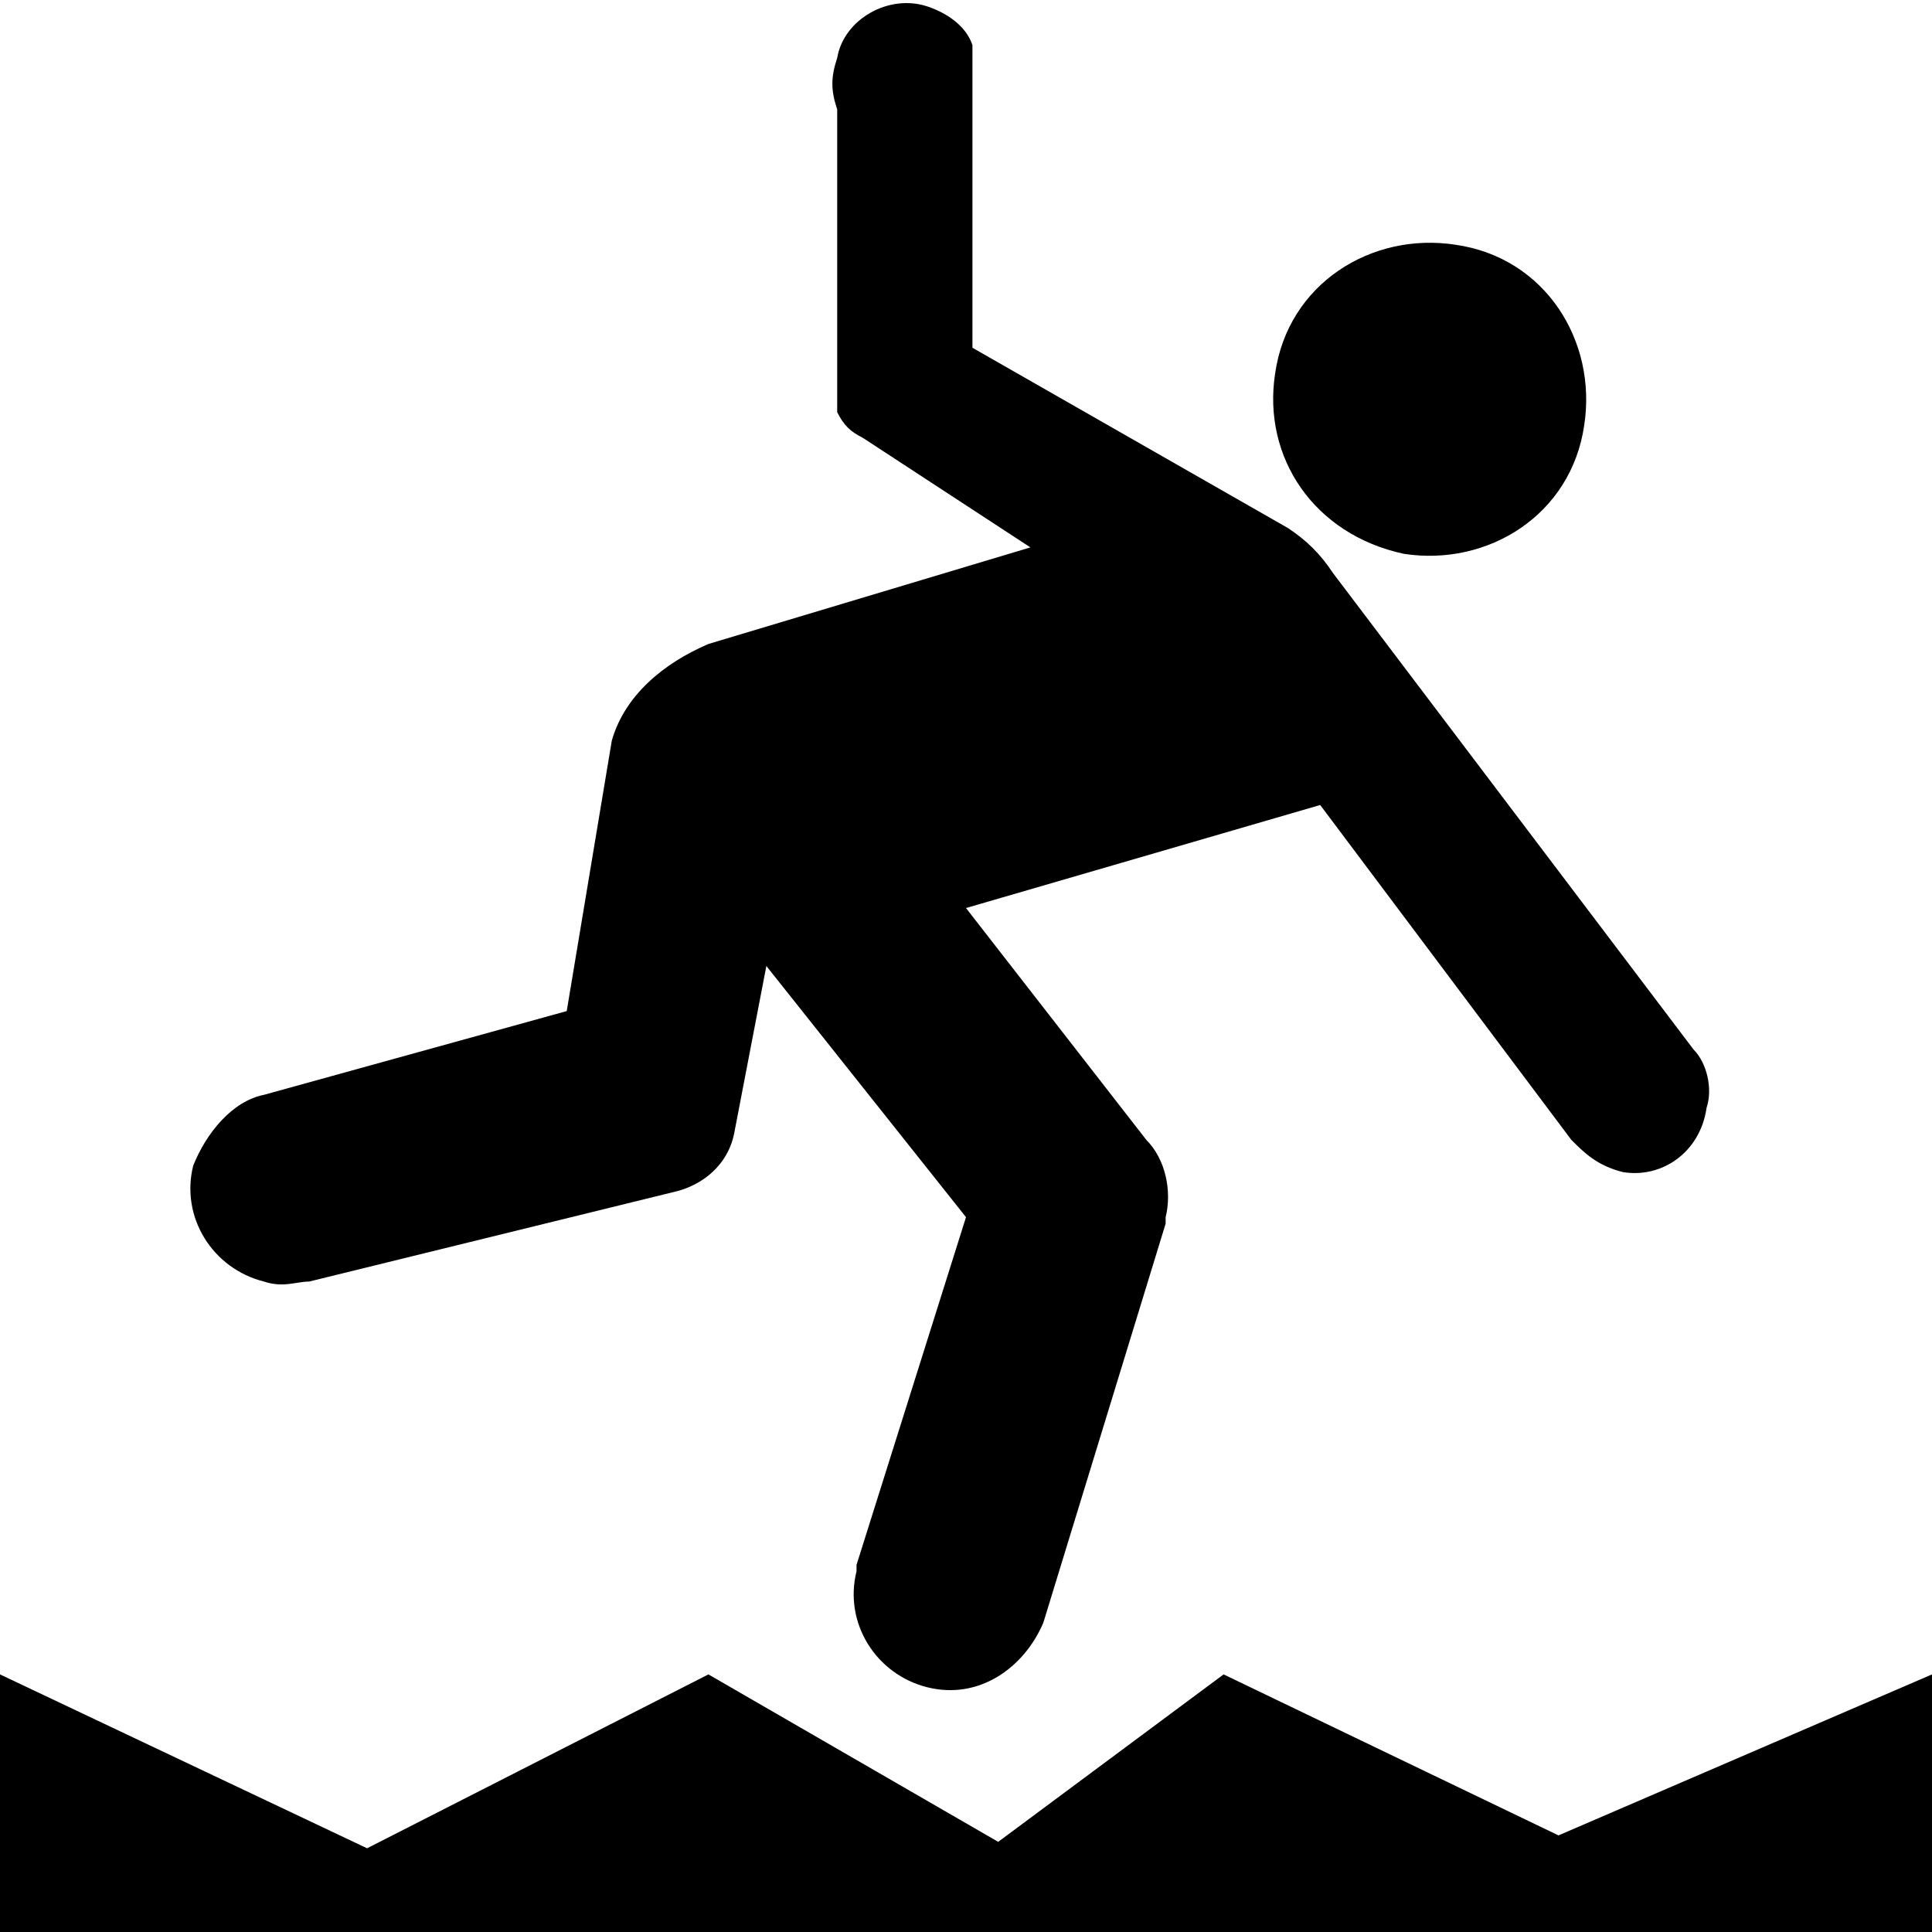 <?xml version="1.0" encoding="utf-8"?>
<!-- Generator: Adobe Illustrator 22.1.0, SVG Export Plug-In . SVG Version: 6.00 Build 0)  -->
<svg version="1.1" id="Layer_1" xmlns="http://www.w3.org/2000/svg" xmlns:xlink="http://www.w3.org/1999/xlink" x="0px" y="0px"
	 width="30px" height="30px" viewBox="0 0 30 30" enable-background="new 0 0 30 30" xml:space="preserve">
<path d="M21.8,8.6c1.3,0.2,2.6-0.6,2.8-2c0.2-1.3-0.6-2.6-2-2.8c-1.3-0.2-2.6,0.6-2.8,2C19.6,7.1,20.4,8.3,21.8,8.6z"/>
<path d="M15,14.1l5.5-1.6l3.9,5.2c0.2,0.2,0.4,0.4,0.8,0.5c0.6,0.1,1.2-0.3,1.3-1c0.1-0.3,0-0.7-0.2-0.9l-5.6-7.4
	c-0.2-0.3-0.4-0.5-0.7-0.7l-4.9-2.8l0-4.7c-0.1-0.3-0.4-0.5-0.7-0.6c-0.6-0.2-1.3,0.2-1.4,0.8c-0.1,0.3-0.1,0.5,0,0.8L13,6.4
	c0.1,0.2,0.2,0.3,0.4,0.4L16,8.5L11,10c-0.7,0.3-1.3,0.8-1.5,1.5l-0.7,4.2L4.1,17c-0.5,0.1-0.9,0.6-1.1,1.1
	c-0.2,0.8,0.3,1.6,1.1,1.8c0.3,0.1,0.5,0,0.7,0l5.7-1.4c0.4-0.1,0.8-0.4,0.9-0.9l0.5-2.6l3.1,3.9l-1.7,5.4c0,0,0,0.1,0,0.1
	c-0.2,0.8,0.3,1.6,1.1,1.8c0.8,0.2,1.5-0.3,1.8-1l1.9-6.2c0,0,0-0.1,0-0.1c0.1-0.4,0-0.9-0.3-1.2L15,14.1z"/>
<polygon fill-rule="evenodd" clip-rule="evenodd" points="0,30 30,30 30,26 24.2,28.5 19,26 15.5,28.6 11,26 5.7,28.7 0,26 "/>
</svg>
